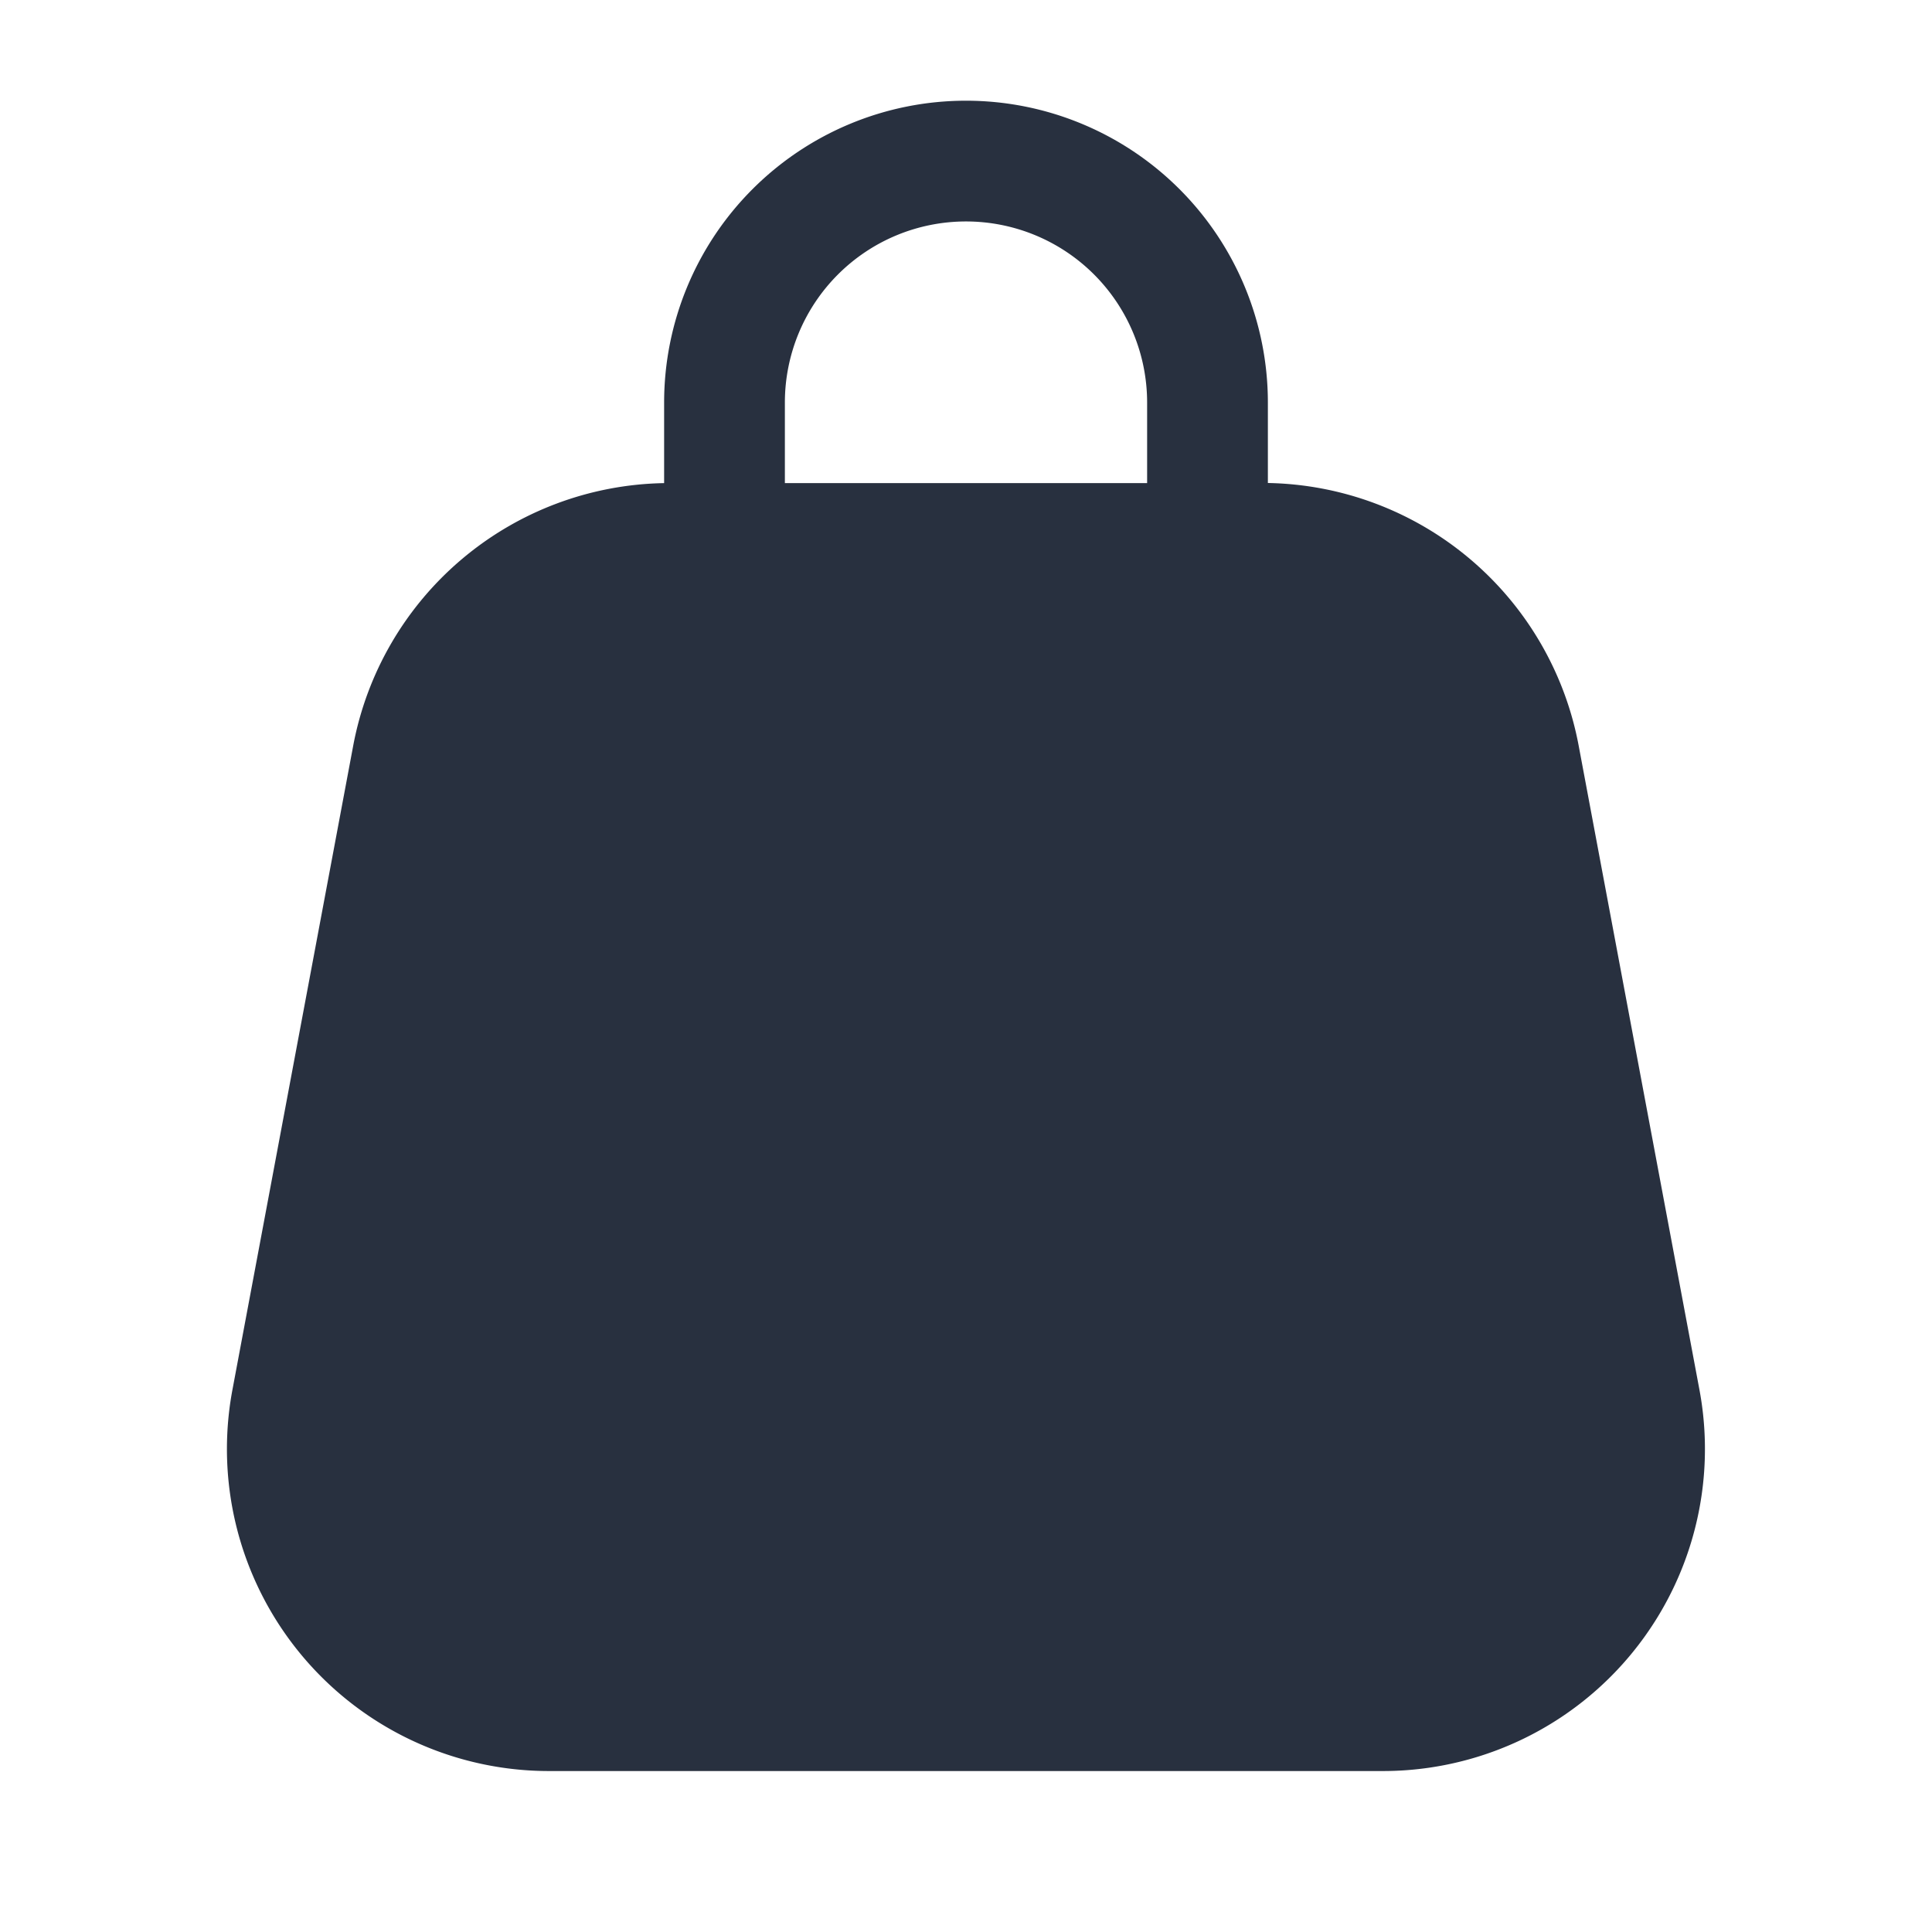 <svg width="16" height="16" fill="none" xmlns="http://www.w3.org/2000/svg"><path fill-rule="evenodd" clip-rule="evenodd" d="M8 .834a2.5 2.5 0 00-2.5 2.5v.667a2.667 2.667 0 00-2.575 2.175l-1 5.333a2.667 2.667 0 002.621 3.158h6.907a2.667 2.667 0 002.621-3.158l-1-5.333A2.667 2.667 0 0010.5 4v-.667A2.5 2.5 0 008 .834zm1.5 3.167v-.667a1.5 1.5 0 00-3 0v.667h3z" fill="#28303F"/></svg>
